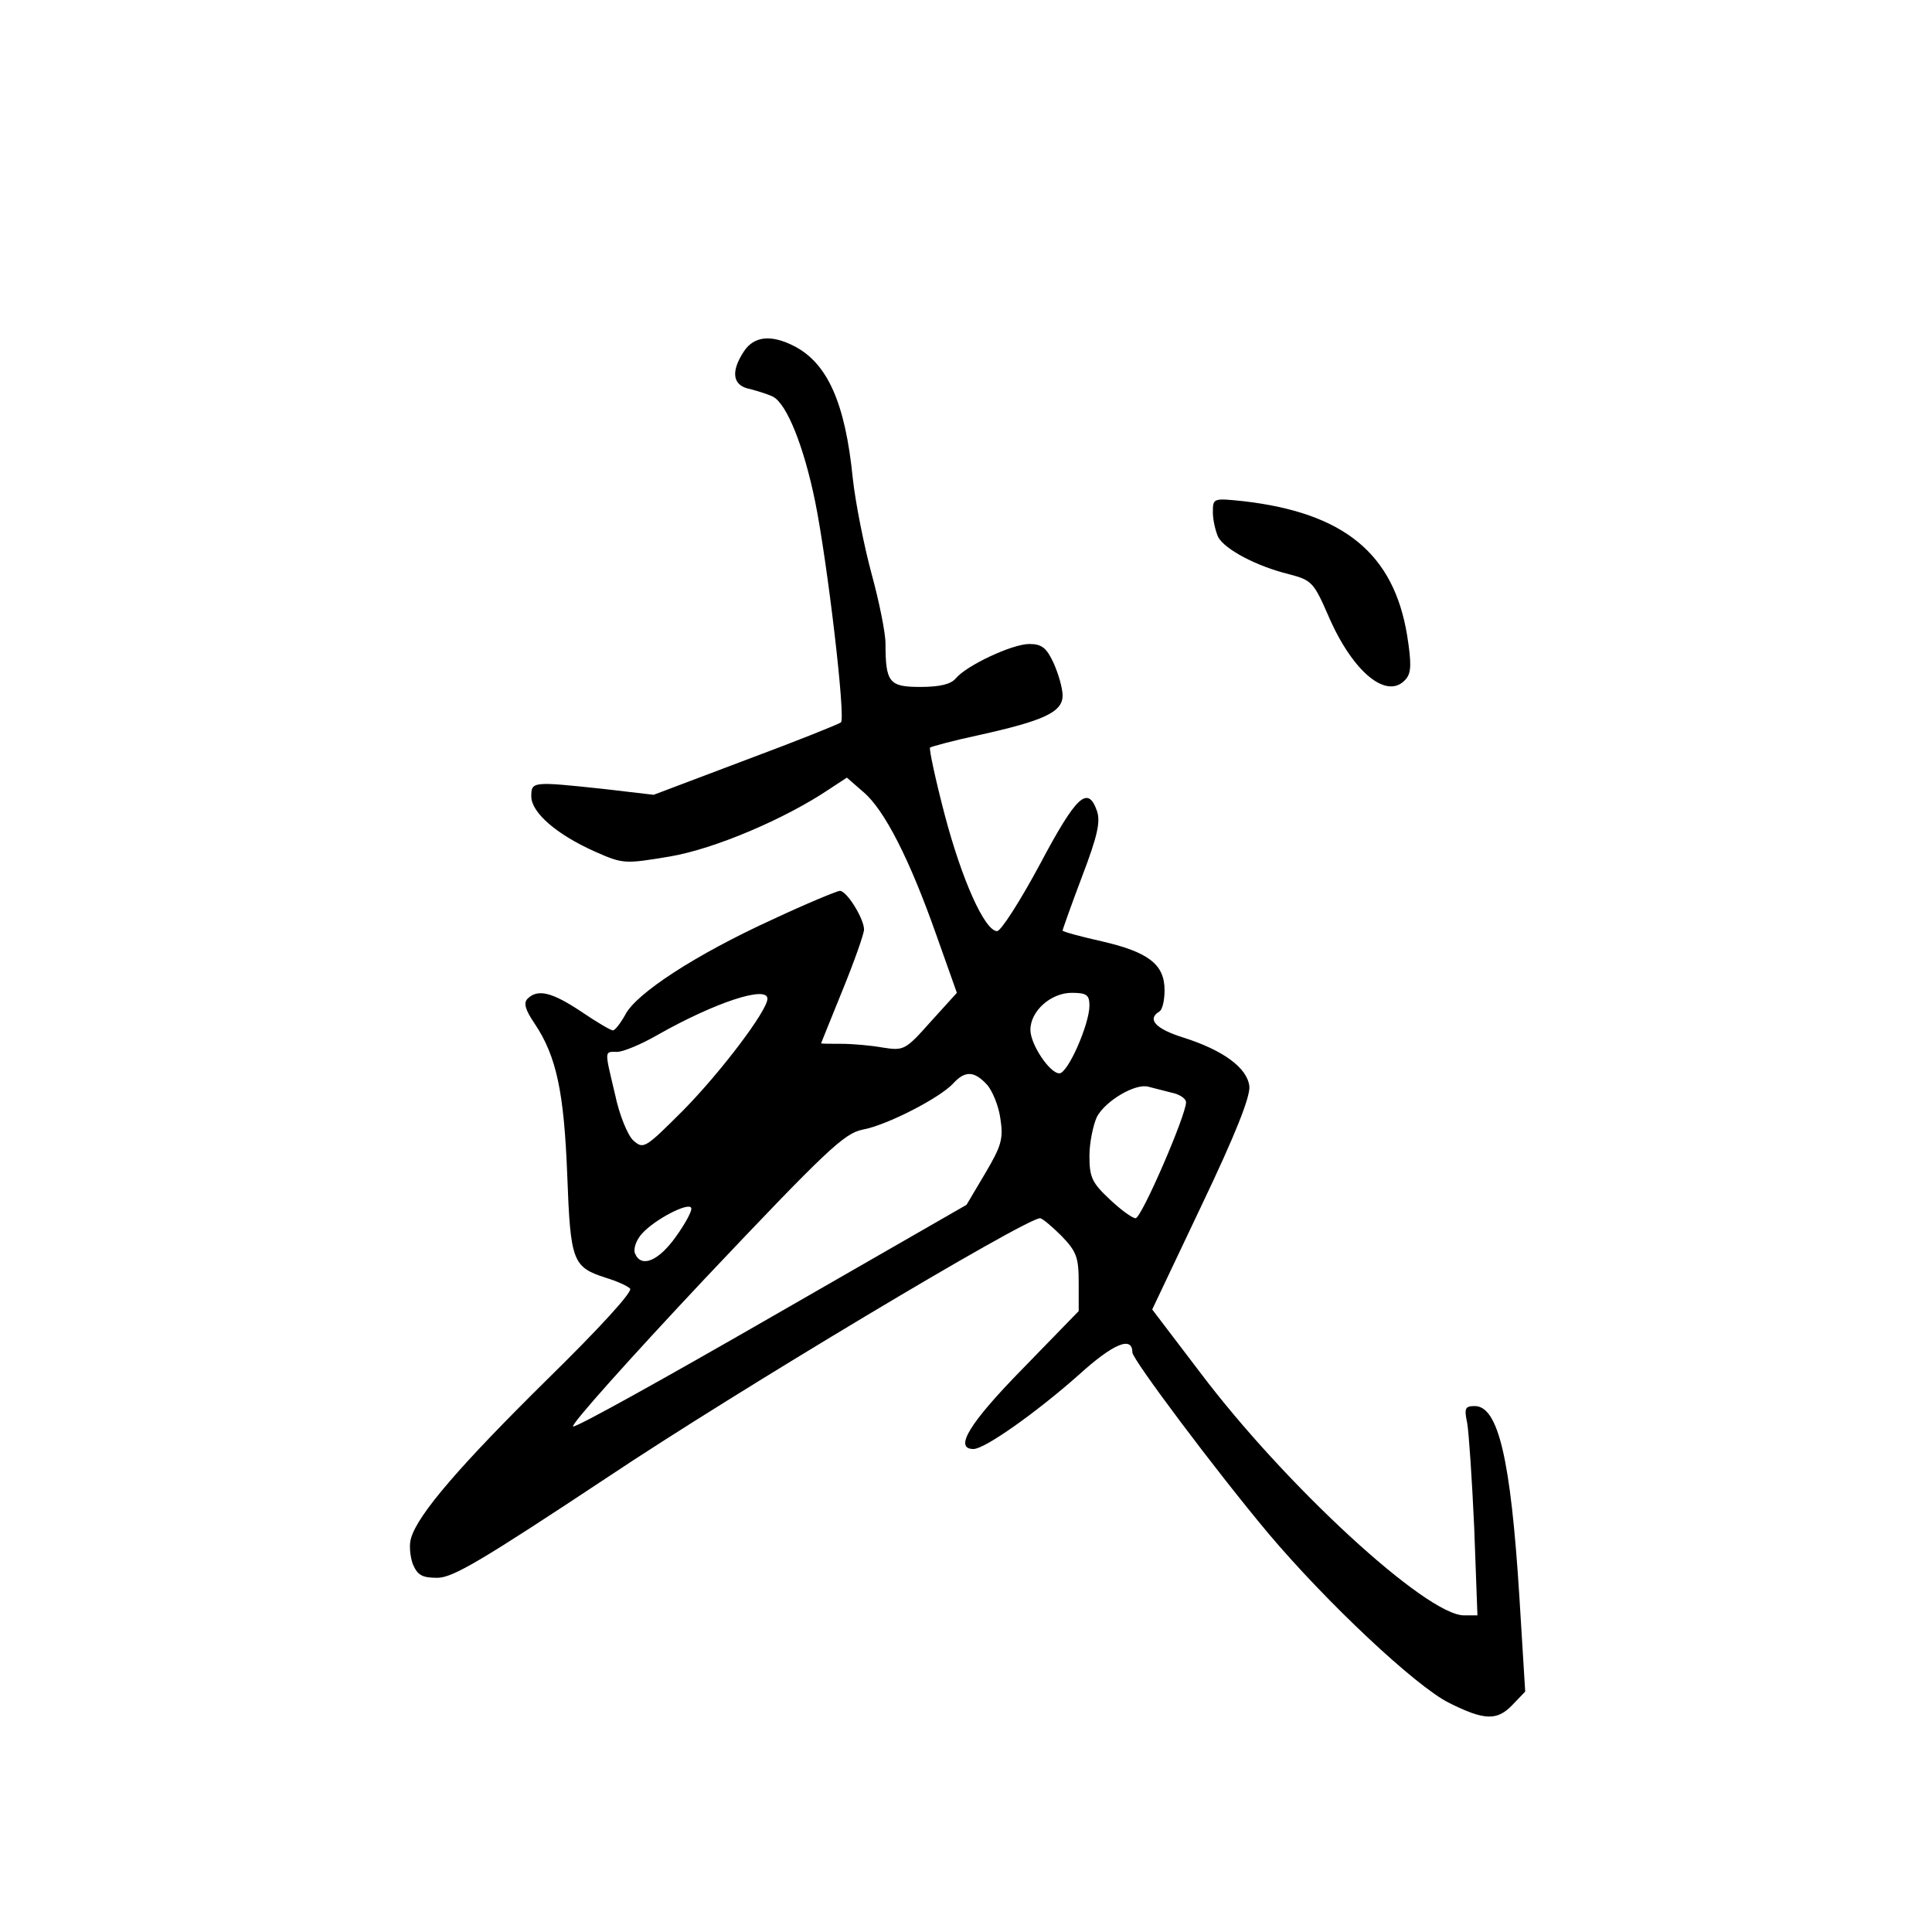 <?xml version="1.0" standalone="no"?>
<!DOCTYPE svg PUBLIC "-//W3C//DTD SVG 20010904//EN"
 "http://www.w3.org/TR/2001/REC-SVG-20010904/DTD/svg10.dtd">
<svg version="1.0" xmlns="http://www.w3.org/2000/svg"
 width="360pt" height="360pt" viewBox="0 0 360 360"
 preserveAspectRatio="xMidYMid meet">
<g transform="translate(0,360) scale(0.1,-0.1)"
fill="#000000" stroke="none">
<path d="M1386 2945 c-25 -38 -21 -64 12 -70 15 -4 34 -10 42 -14 26 -13 58
-93 79 -196 23 -114 57 -403 48 -411 -3 -3 -83 -35 -177 -70 l-172 -65 -94 11
c-132 14 -134 14 -134 -14 0 -30 47 -71 119 -103 52 -23 55 -23 139 -9 83 14
215 70 298 126 l32 21 31 -27 c39 -33 86 -125 136 -267 l38 -107 -49 -54 c-47
-53 -50 -54 -89 -48 -22 4 -57 7 -77 7 -21 0 -38 0 -38 1 0 0 18 45 40 99 22
54 40 105 40 113 0 20 -32 72 -45 72 -5 0 -63 -24 -127 -54 -140 -64 -253
-137 -273 -177 -9 -16 -19 -29 -23 -29 -4 0 -31 16 -59 35 -54 36 -81 43 -100
24 -8 -8 -4 -21 13 -46 41 -61 55 -128 61 -283 6 -161 10 -171 72 -191 20 -6
40 -15 45 -20 6 -5 -56 -73 -156 -171 -159 -157 -239 -249 -252 -294 -4 -12
-2 -33 3 -48 9 -21 17 -26 46 -26 29 0 84 33 318 188 238 159 778 482 805 482
4 0 22 -15 40 -33 28 -29 32 -40 32 -87 l0 -53 -105 -108 c-99 -101 -128 -149
-91 -149 21 0 117 68 196 138 65 59 100 73 100 42 0 -13 156 -221 254 -338
109 -129 274 -284 336 -315 66 -33 90 -34 119 -3 l23 24 -11 179 c-16 253 -39
353 -83 353 -18 0 -20 -4 -14 -32 3 -18 9 -105 13 -195 l6 -163 -25 0 c-70 0
-333 242 -492 453 l-89 117 92 194 c64 134 91 203 89 222 -4 34 -48 67 -124
91 -51 16 -67 34 -44 48 6 3 10 21 10 40 0 48 -30 71 -117 91 -40 9 -73 18
-73 20 0 2 16 47 36 100 29 76 35 103 28 123 -17 48 -38 29 -106 -99 -37 -69
-73 -125 -80 -125 -23 0 -66 96 -98 218 -17 65 -29 121 -27 124 3 2 43 13 90
23 122 27 157 43 157 74 0 14 -8 41 -17 61 -13 28 -22 35 -45 35 -32 0 -117
-40 -137 -64 -9 -11 -30 -16 -66 -16 -58 0 -65 8 -65 81 0 20 -12 79 -26 130
-14 52 -30 132 -35 178 -14 140 -47 214 -109 246 -43 22 -75 19 -94 -10z m44
-1206 c0 -22 -87 -137 -157 -208 -71 -71 -74 -73 -93 -56 -10 9 -26 47 -34 86
-20 84 -20 79 4 79 11 0 45 14 76 32 108 61 204 92 204 67z m600 -13 c0 -34
-40 -126 -56 -126 -18 0 -54 54 -54 81 0 35 38 69 77 69 28 0 33 -4 33 -24z
m-191 -147 c10 -11 22 -40 25 -63 6 -38 2 -51 -28 -102 l-35 -59 -362 -208
c-198 -114 -365 -207 -371 -205 -6 2 105 126 245 275 227 240 260 271 294 278
45 8 144 59 169 86 22 24 39 24 63 -2z m344 -15 c15 -3 27 -11 27 -18 0 -24
-83 -216 -94 -216 -6 0 -28 16 -48 35 -33 31 -38 41 -38 81 0 25 7 58 14 73
16 30 72 63 96 56 8 -2 27 -7 43 -11z m-924 -269 c-33 -46 -65 -58 -76 -30 -3
9 3 25 13 36 24 27 88 60 92 48 2 -5 -11 -29 -29 -54z"/>
<path d="M2260 2645 c0 -14 5 -35 10 -46 13 -23 71 -54 132 -69 42 -11 46 -15
73 -77 46 -107 111 -159 145 -118 10 12 10 30 2 81 -25 152 -117 228 -304 250
-58 6 -58 6 -58 -21z"/>
</g>
</svg>
